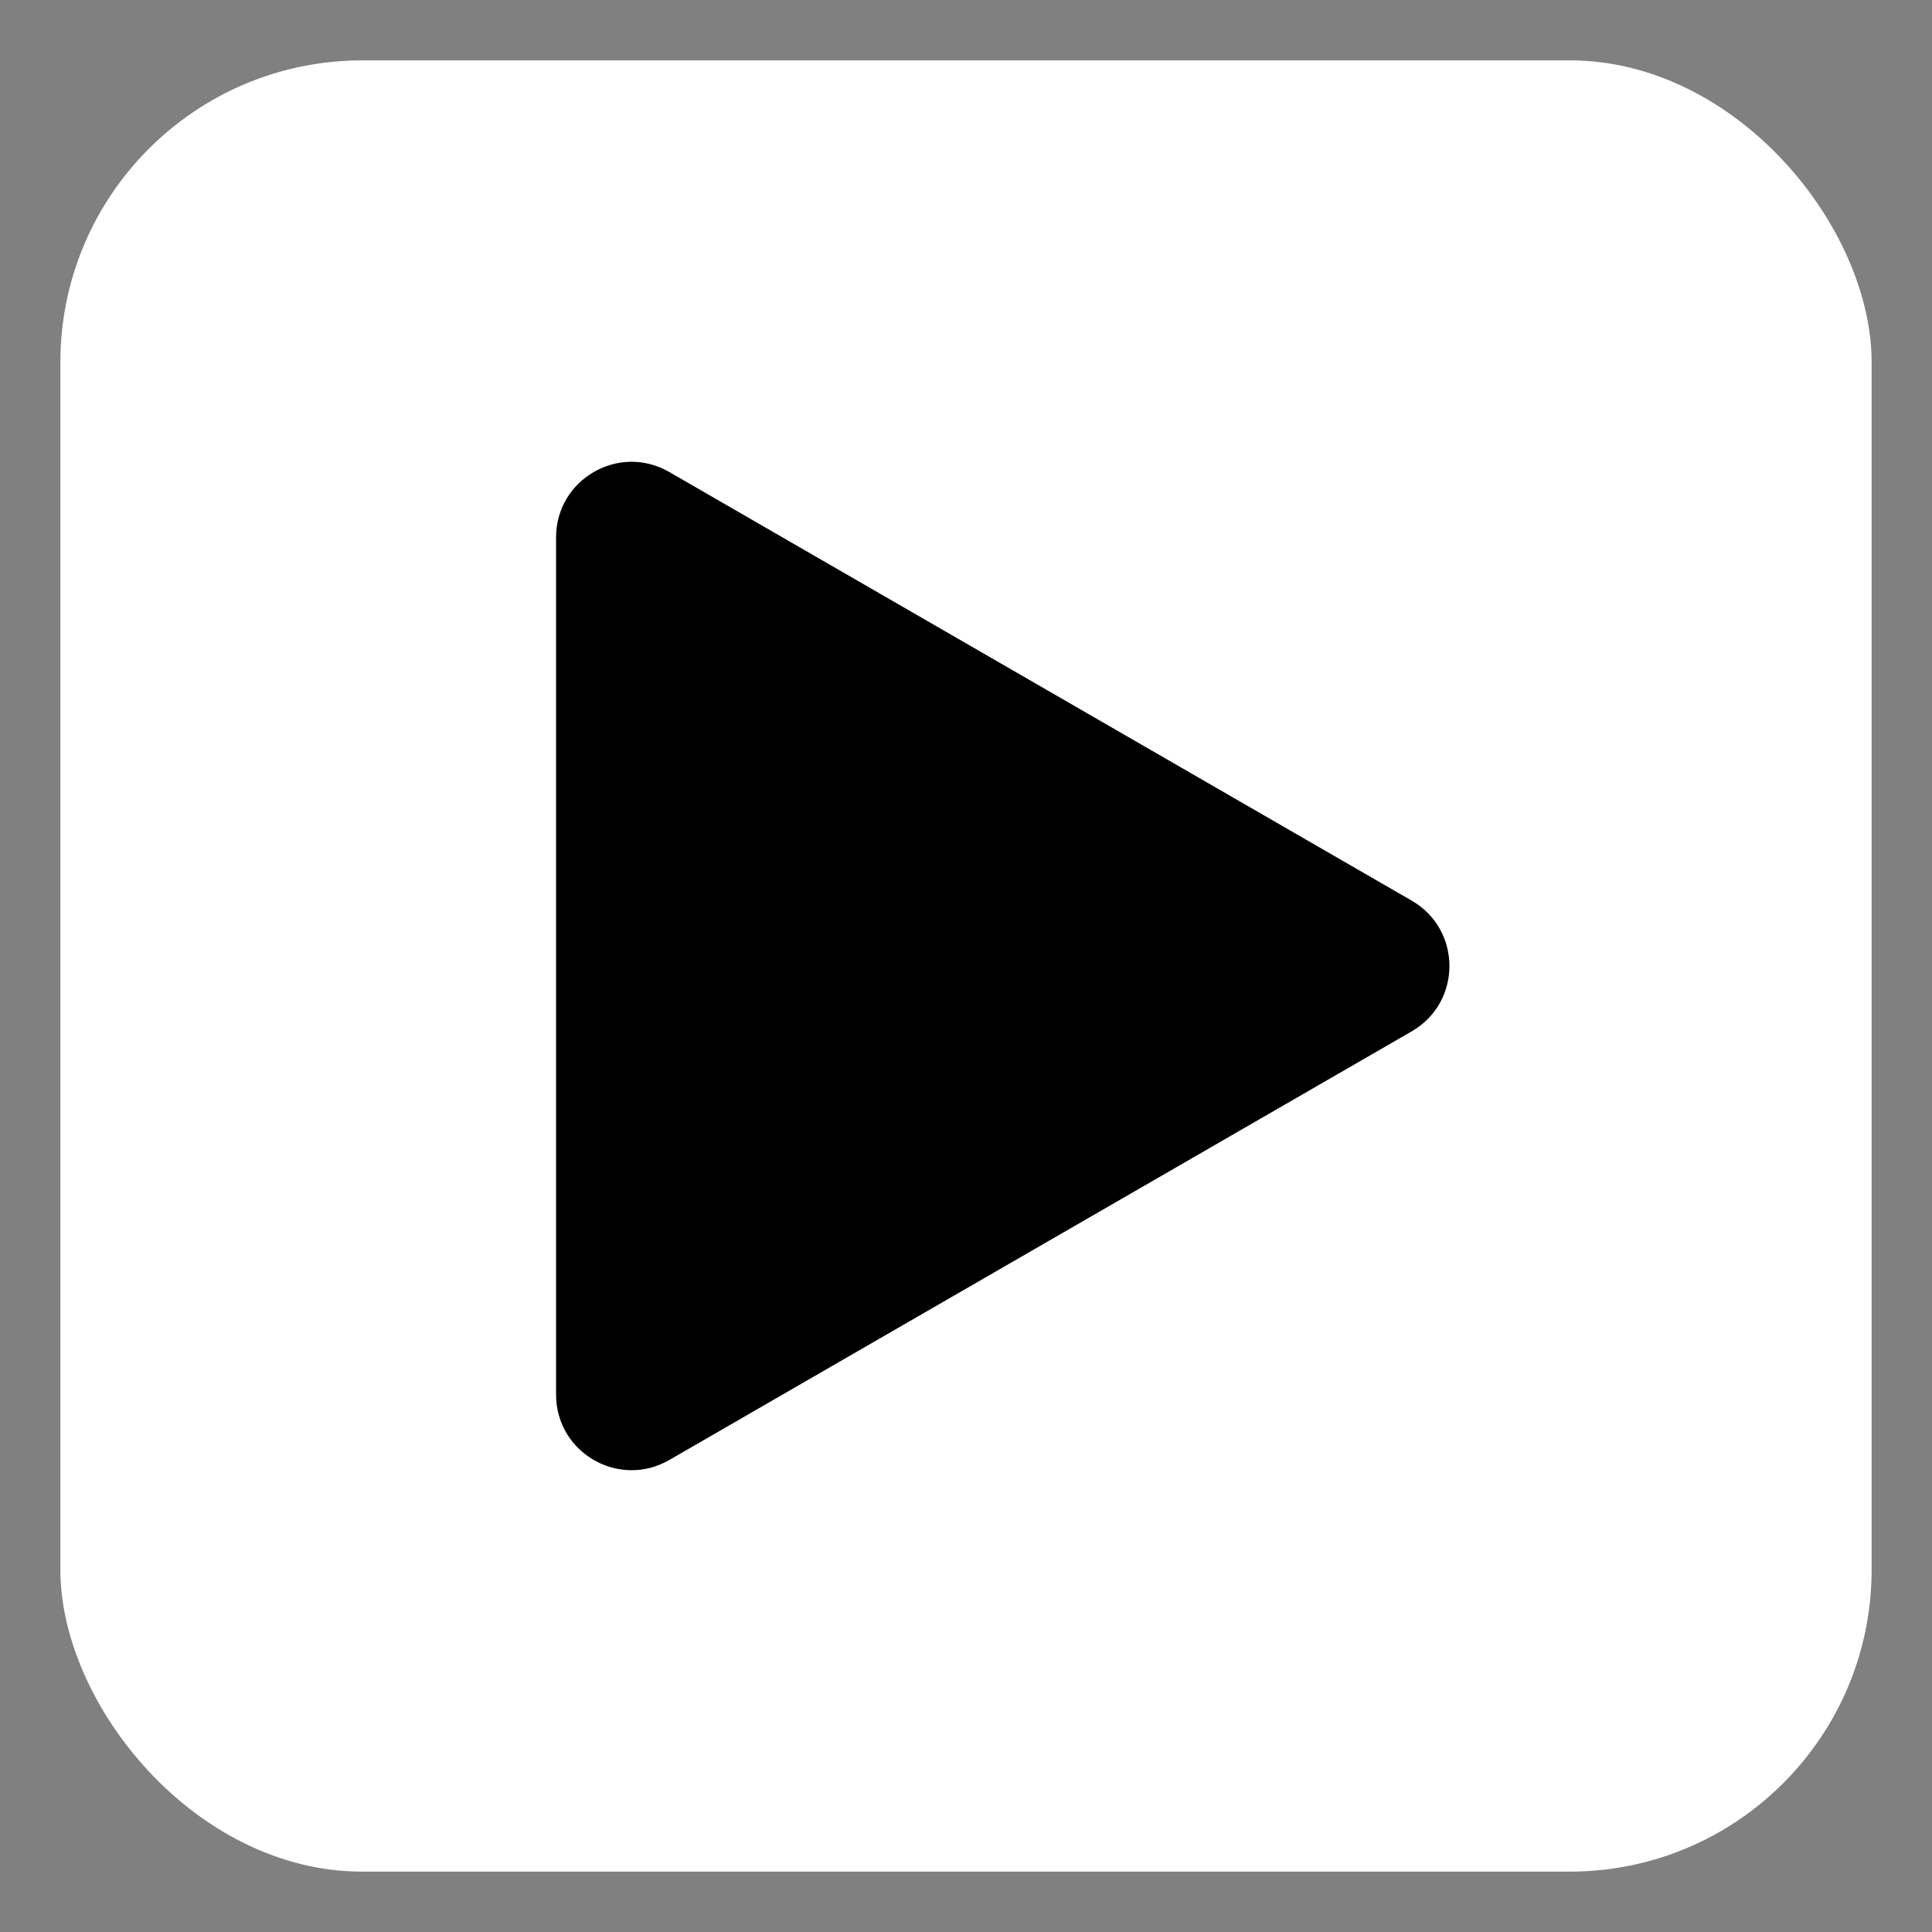 <svg width="128" height="128" viewBox="0 0 128 128" fill="none" xmlns="http://www.w3.org/2000/svg">
<rect x="0" y="0" width="128" height="128" fill="#808080" stroke="none"/>
<rect x="4" y="4" width="120" height="120" rx="20" fill="white"/>
<path d="M93.529 59.67C96.862 61.594 96.862 66.406 93.529 68.33L44.341 96.729C41.008 98.653 36.841 96.248 36.841 92.399L36.841 35.601C36.841 31.752 41.008 29.347 44.341 31.271L93.529 59.67Z" fill="black"/>
</svg>
